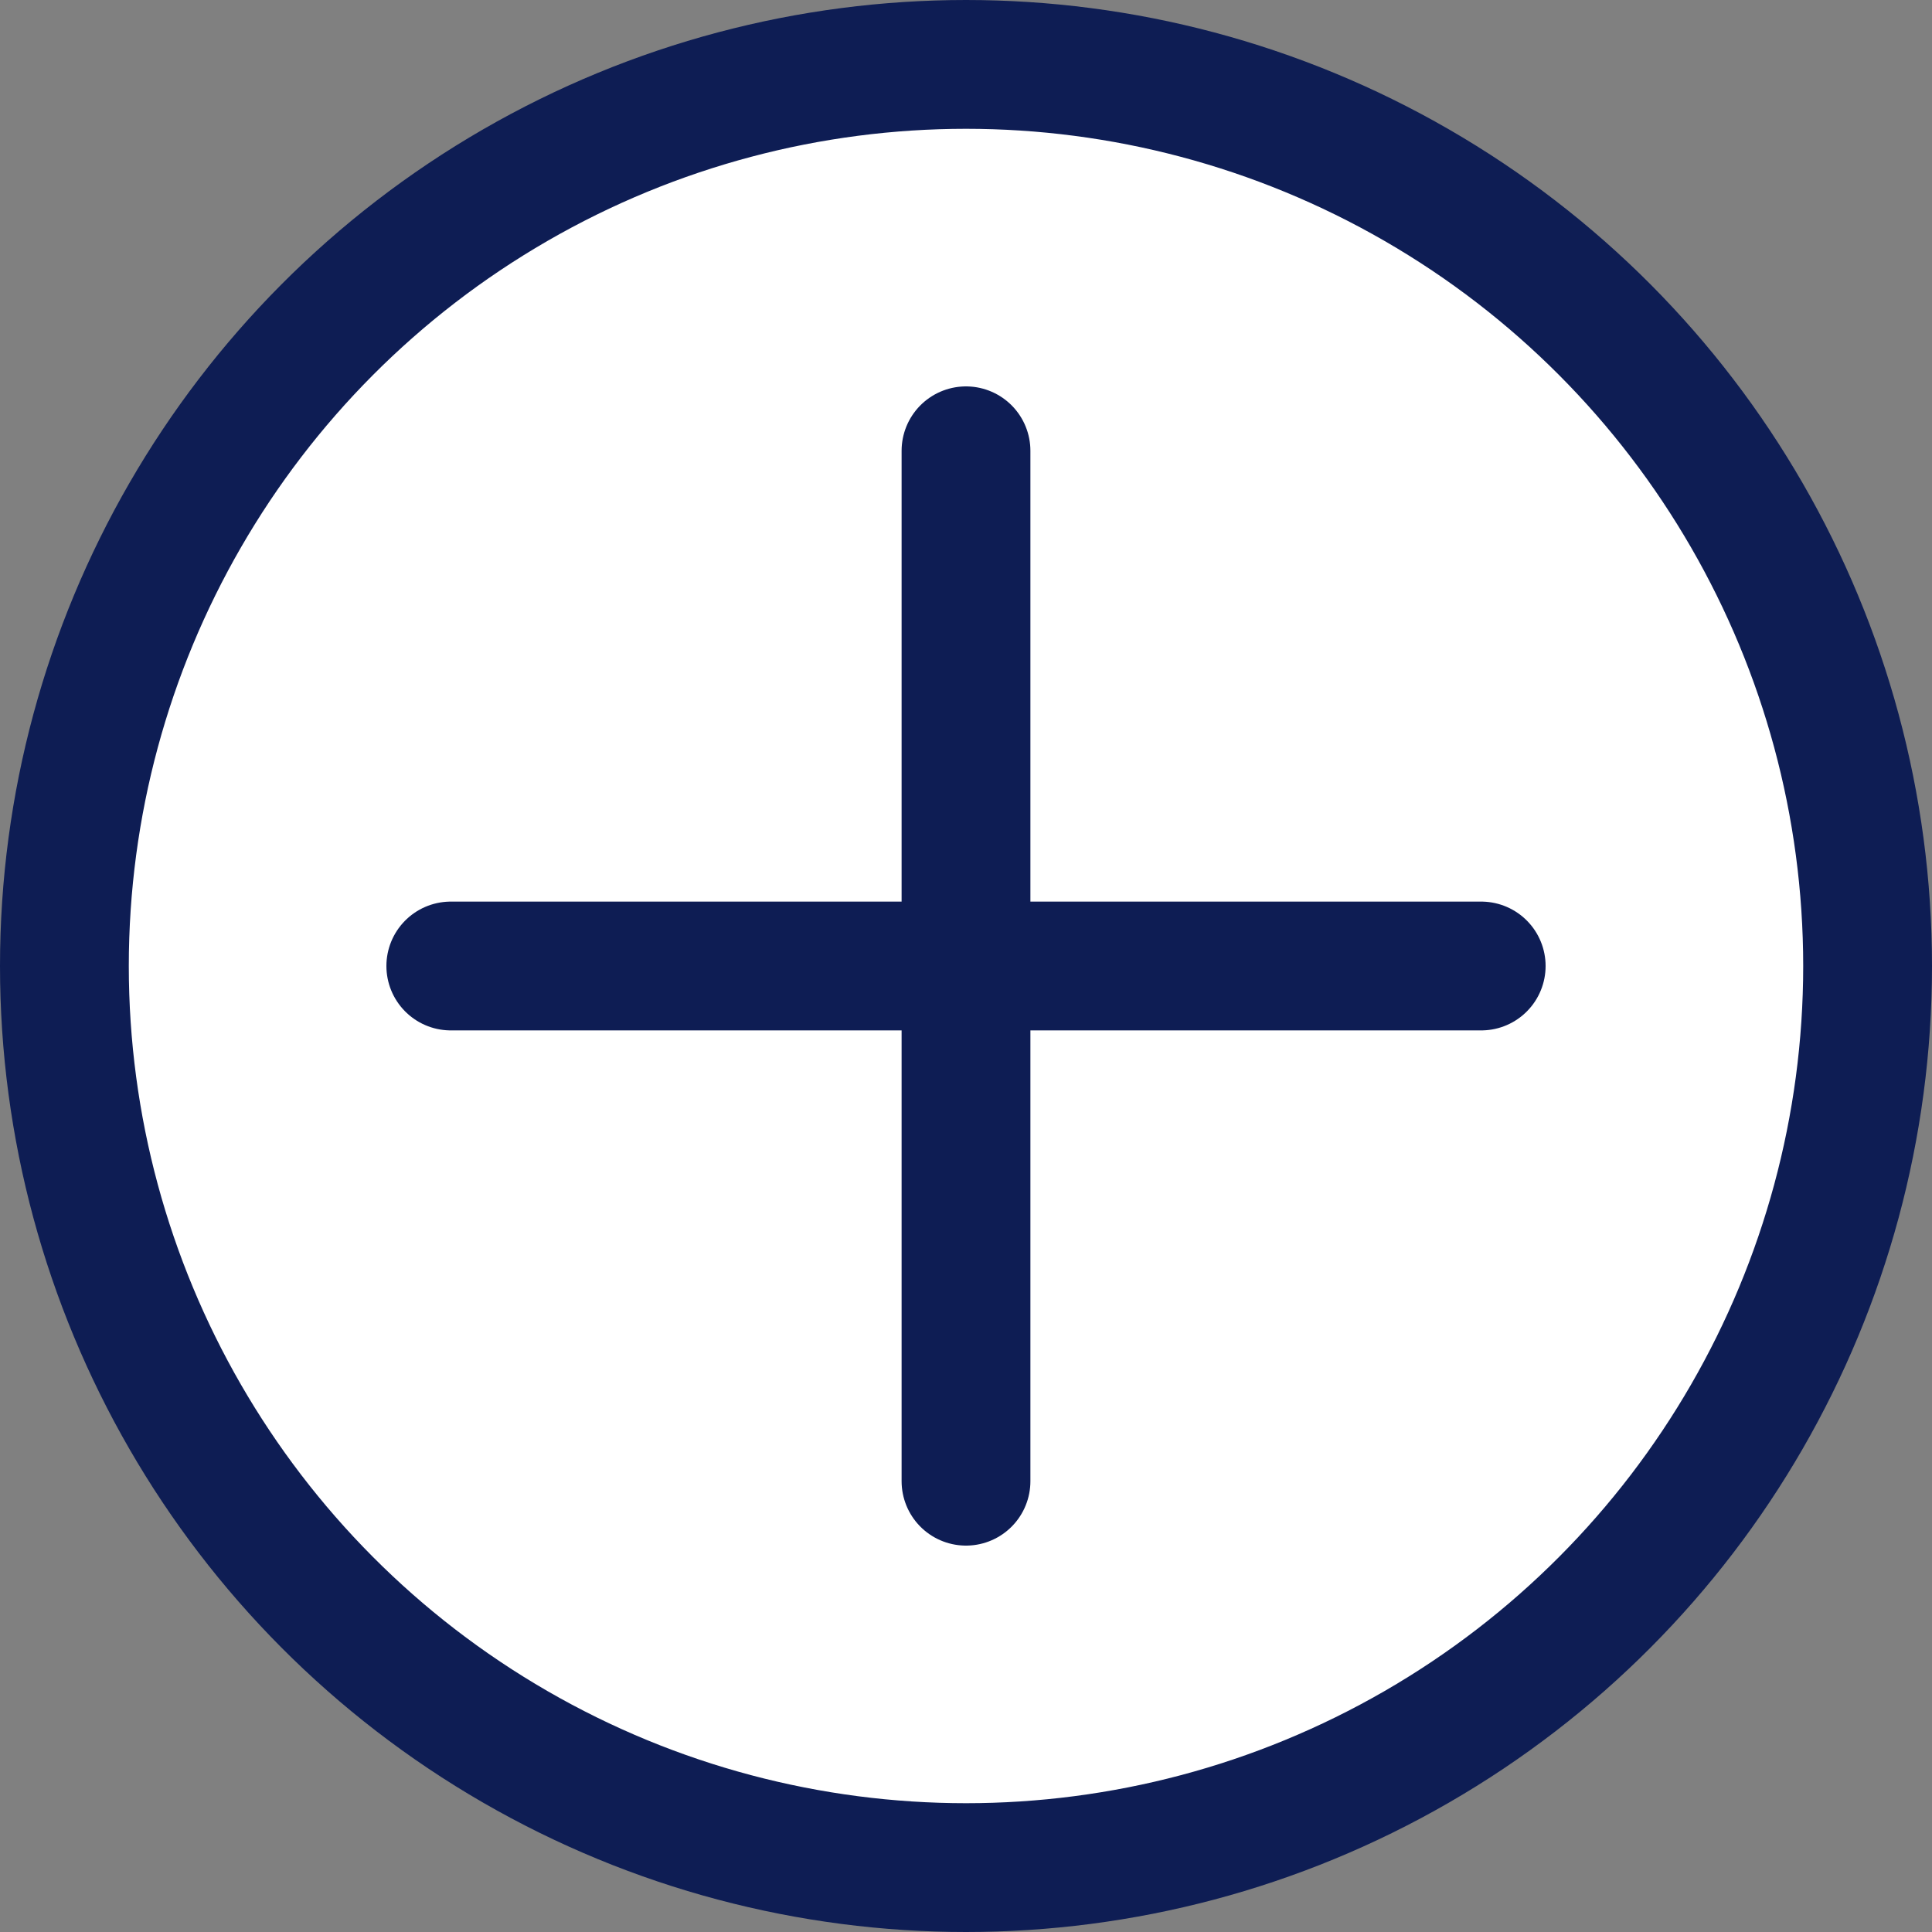 <svg width="30" height="30" viewBox="0 0 30 30" fill="none" xmlns="http://www.w3.org/2000/svg">
<rect x="0" y="0" width="30" height="30" fill="#808080" stroke="none"/>
<circle cx="15" cy="15" r="14" fill="white" stroke="#0E1D54" stroke-width="2"/>
<path d="M15 7L15 23" stroke="#0E1D54" stroke-width="2" stroke-linecap="round"/>
<path d="M7 15C13.248 15 16.752 15 23 15" stroke="#0E1D54" stroke-width="2" stroke-linecap="round"/>
</svg>
